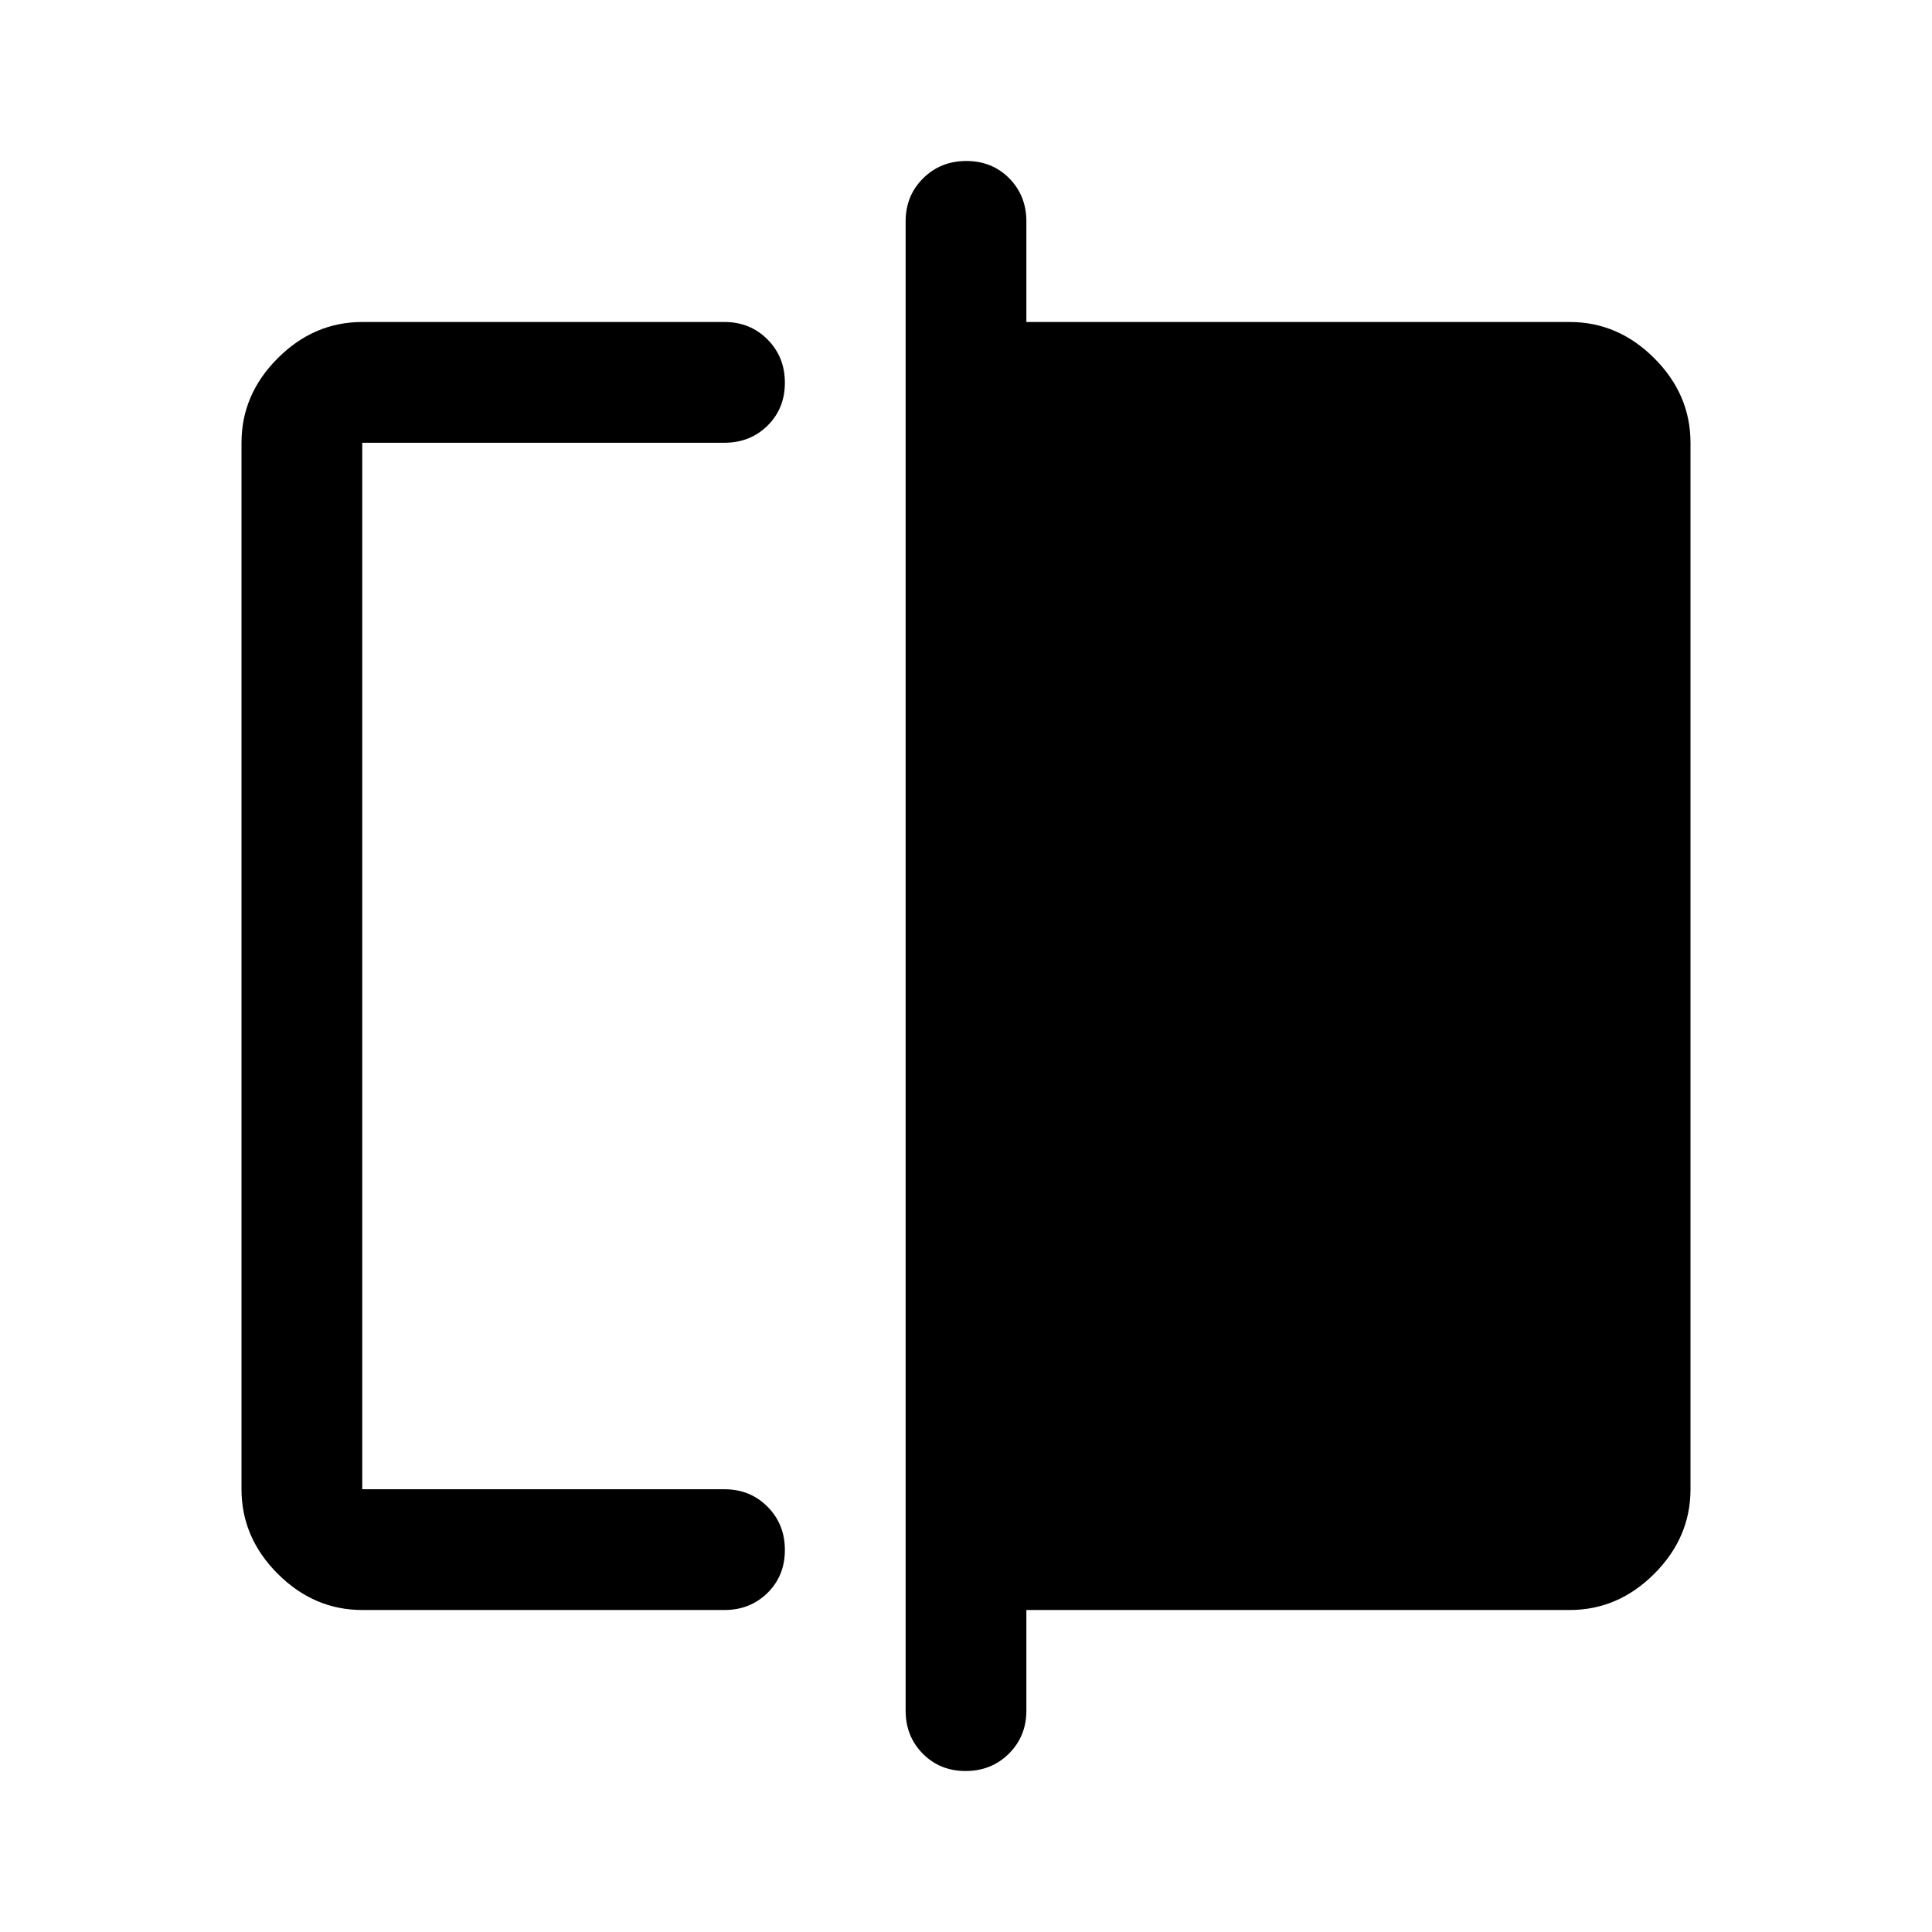 <svg xmlns="http://www.w3.org/2000/svg" width="48" height="48" viewBox="0 -960 960 960"><path d="M180-160q-24 0-42-18t-18-42v-520q0-24 18-42t42-18h180q12.75 0 21.38 8.68 8.62 8.67 8.62 21.5 0 12.82-8.62 21.32-8.63 8.5-21.38 8.5H180v520h180q12.75 0 21.38 8.68 8.62 8.67 8.62 21.5 0 12.82-8.62 21.32-8.63 8.5-21.38 8.5H180Zm270 50v-740q0-12.75 8.68-21.38 8.67-8.62 21.5-8.62 12.82 0 21.32 8.62 8.5 8.63 8.5 21.38v50h270q24 0 42 18t18 42v520q0 24-18 42t-42 18H510v50q0 12.75-8.68 21.37-8.67 8.63-21.5 8.63-12.82 0-21.32-8.63Q450-97.25 450-110ZM180-220v-520 520Z"/></svg>